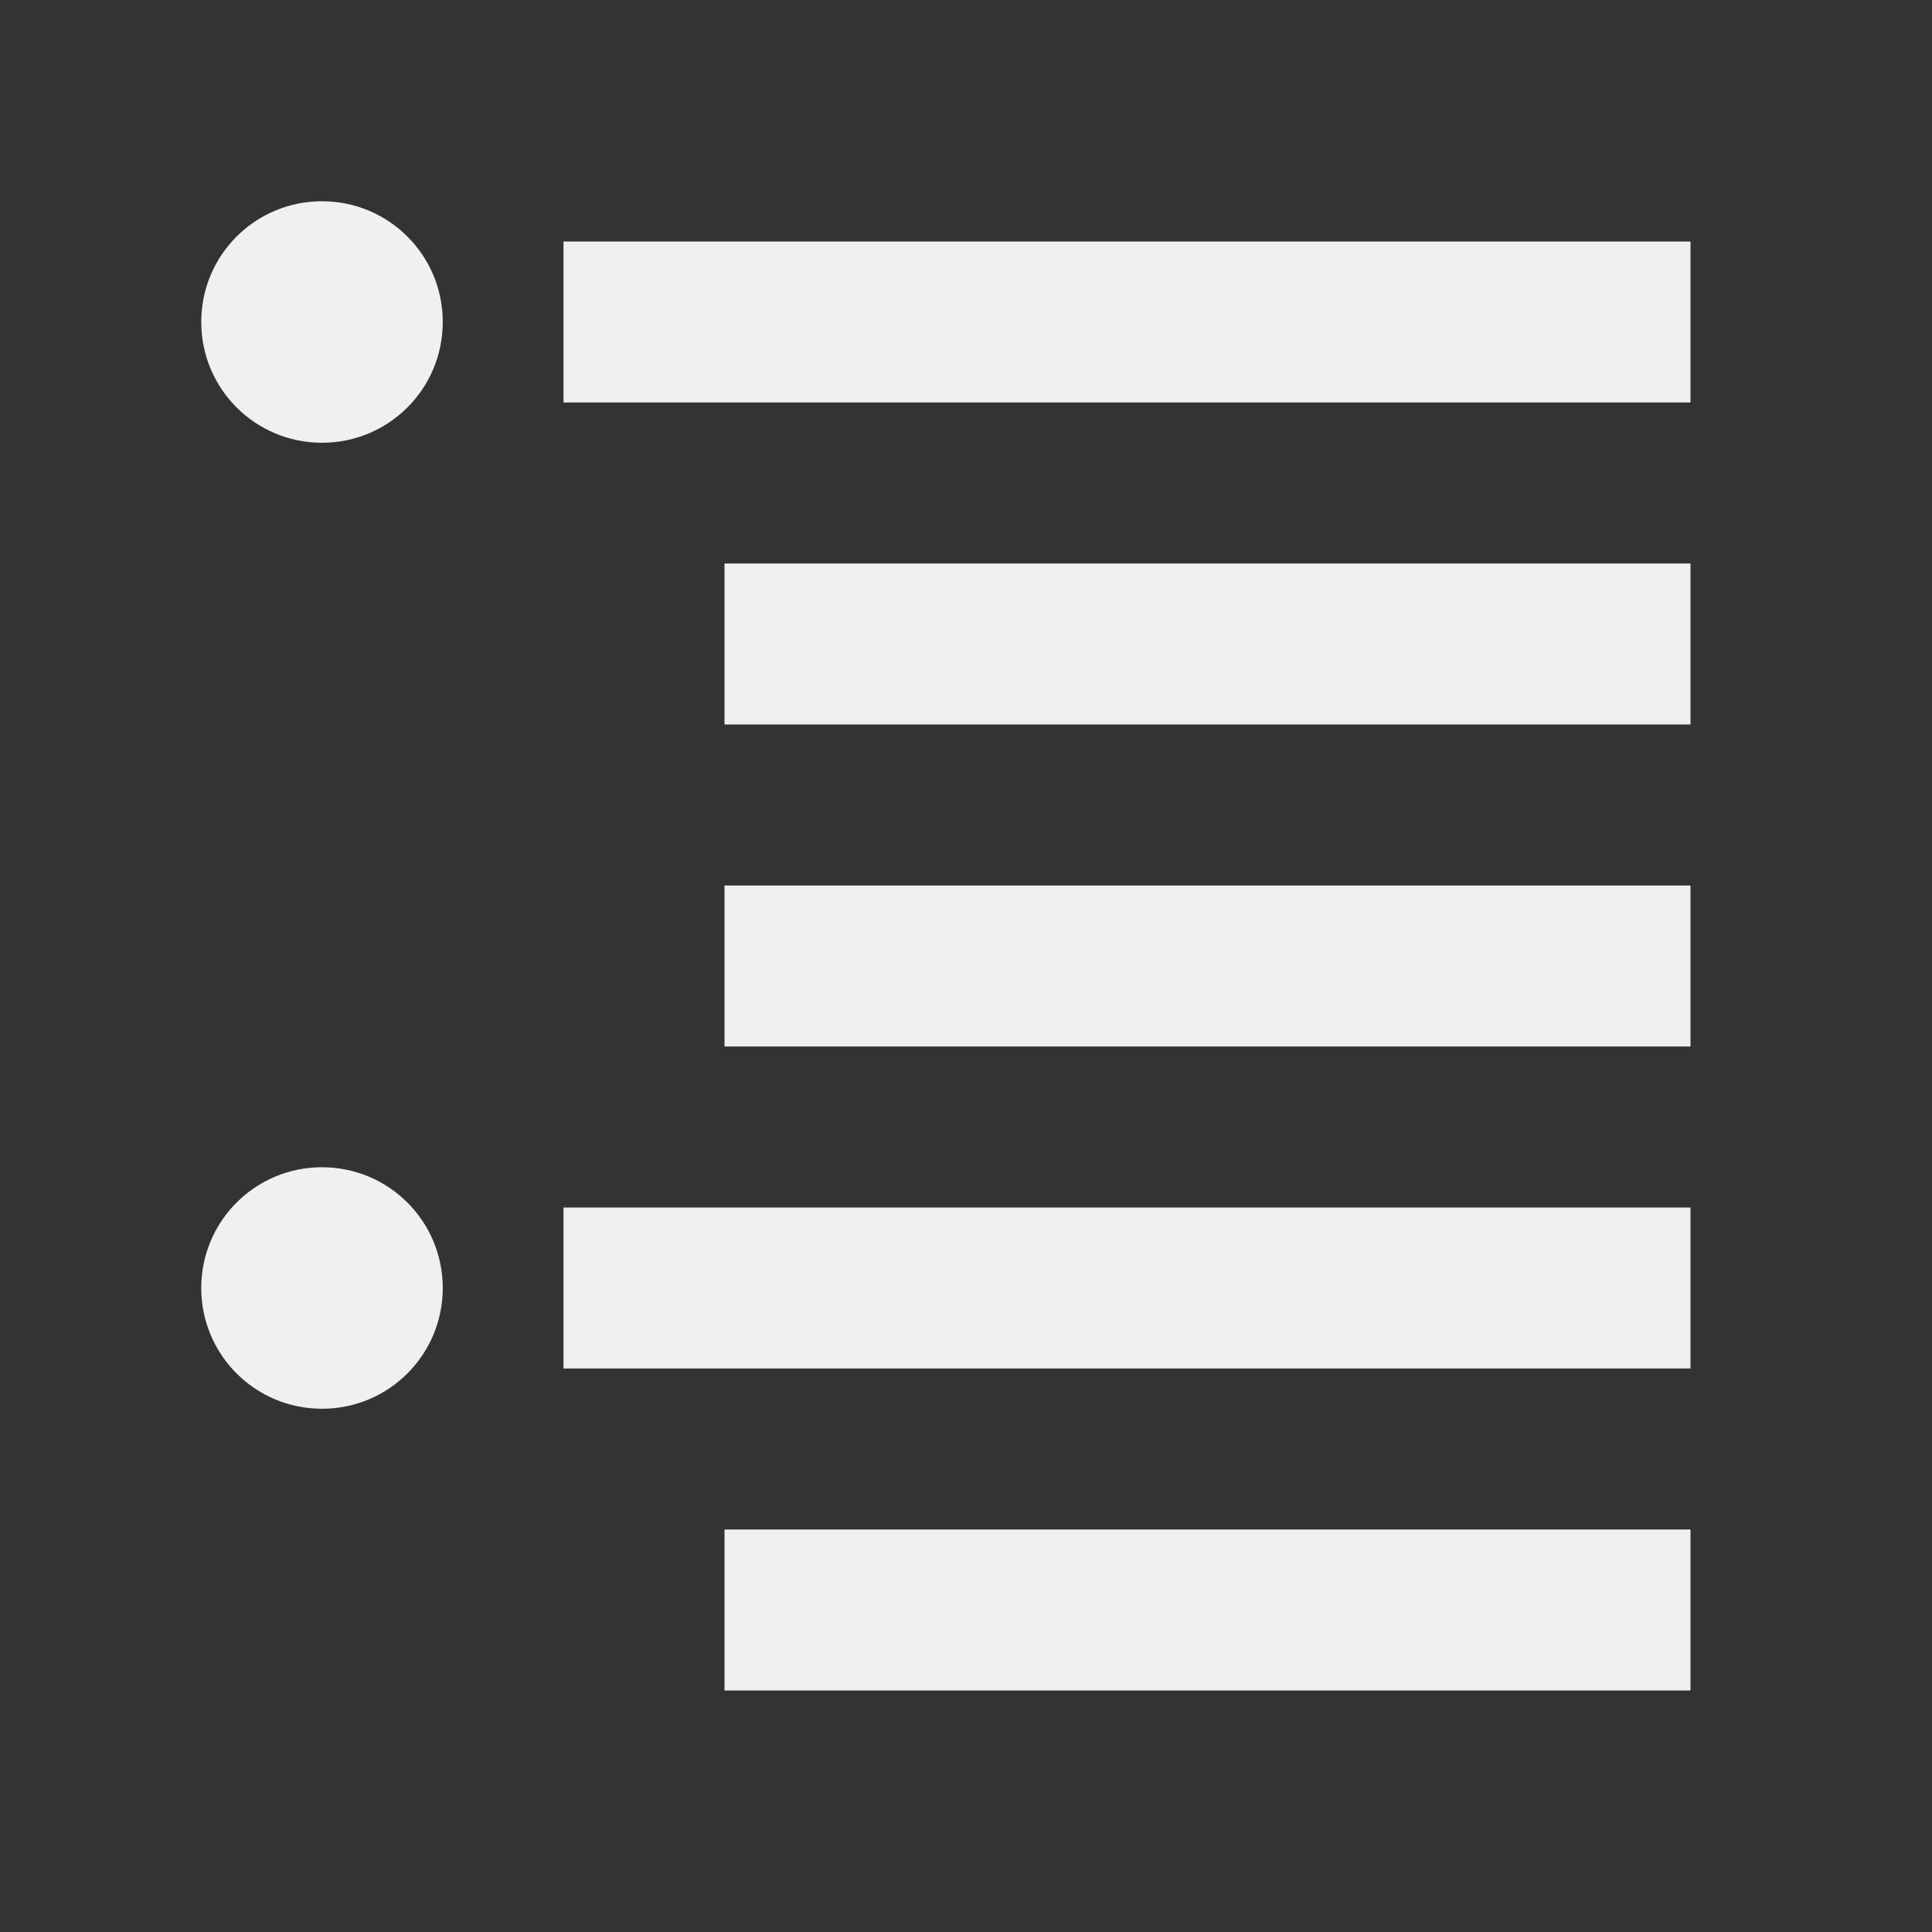 <!-- AUTOGENERATED FROM treemode_grouped.svg -->  <svg version="1.1" viewBox="0 0 24 24" xmlns="http://www.w3.org/2000/svg" fill="#F0F0F0"><rect x="0" y="0" width="24" height="24" fill="#333333" stroke="none"/><path d="m4 2.5c-0.83 0-1.5 0.67-1.5 1.5s0.67 1.5 1.5 1.5 1.5-0.67 1.5-1.5-0.67-1.5-1.5-1.5zm3 0.5v2h14v-2z"/><path d="m9 7v2h12v-2z"/><path d="m9 11v2h12v-2z"/><path d="m4 14.5c-0.83 0-1.5 0.67-1.5 1.5s0.67 1.5 1.5 1.5 1.5-0.67 1.5-1.5-0.67-1.5-1.5-1.5zm3 0.5v2h14v-2z"/><path d="m9 19v2h12v-2z"/></svg>
